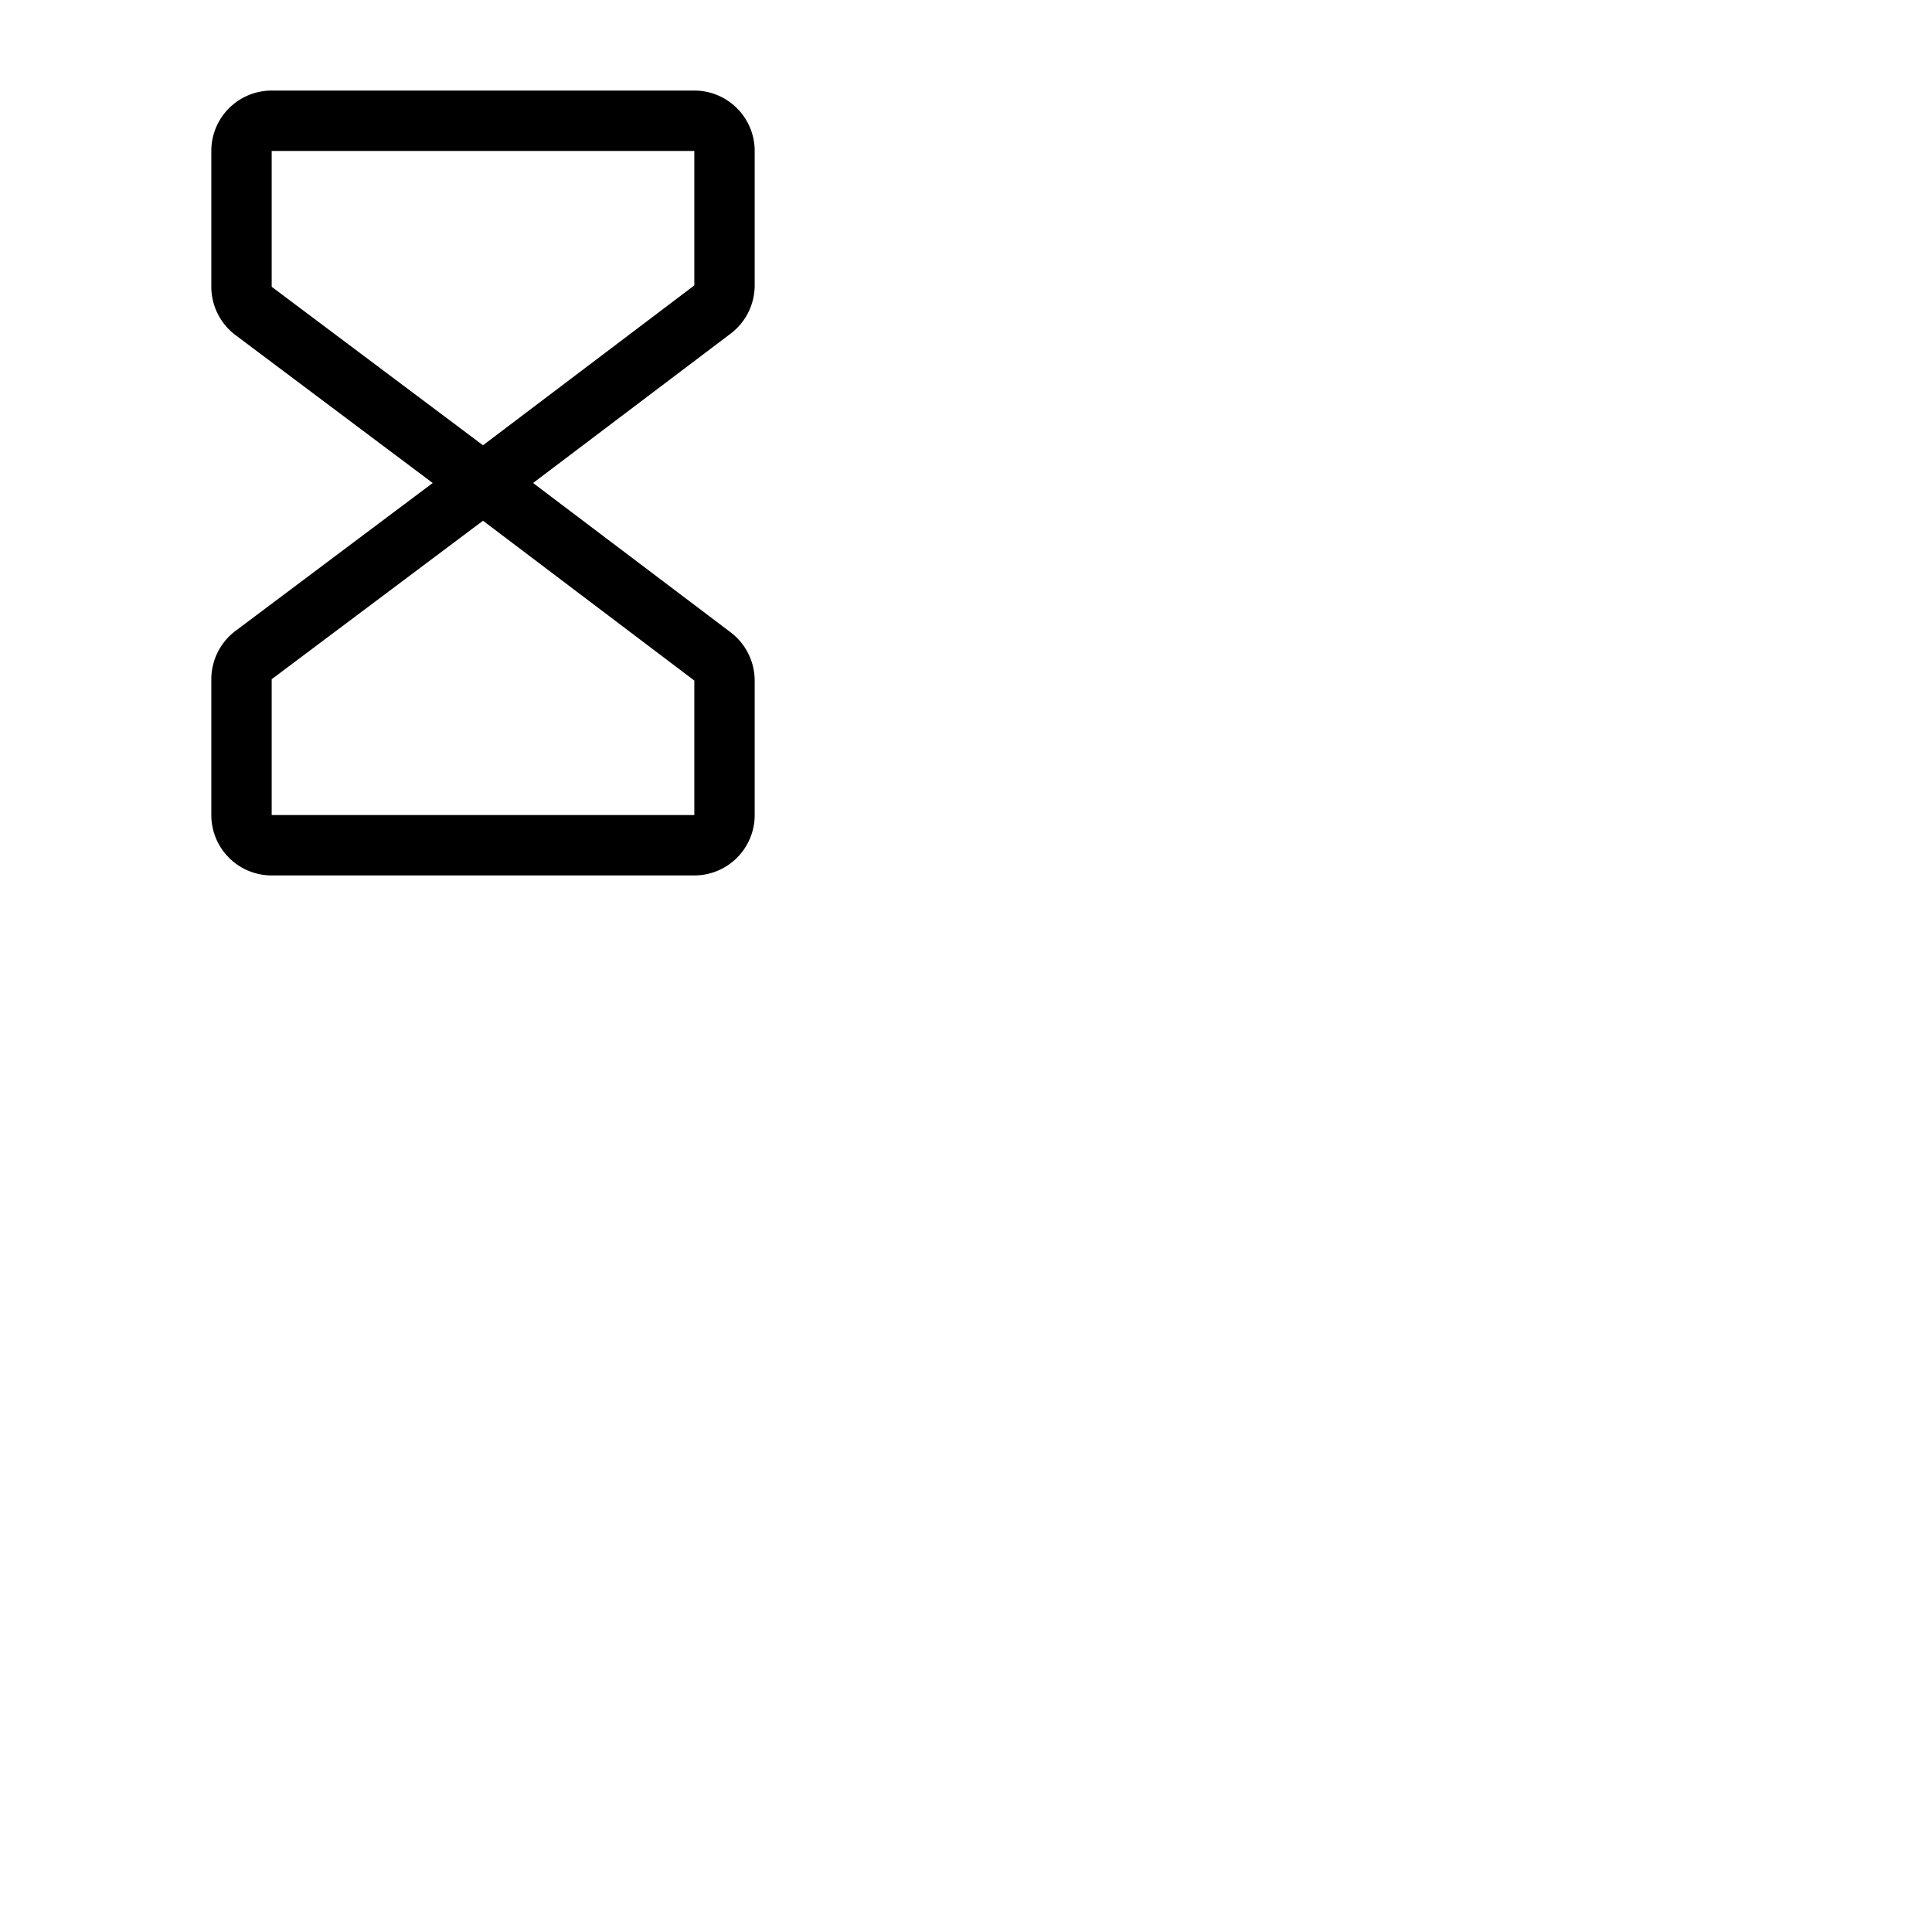 <svg xmlns="http://www.w3.org/2000/svg" version="1.1" viewBox="0 0 512 512" fill="currentColor"><path fill="currentColor" d="M200 75.64V40a16 16 0 0 0-16-16H72a16 16 0 0 0-16 16v36a16.07 16.07 0 0 0 6.4 12.8l52.27 39.2l-52.27 39.2A16.07 16.07 0 0 0 56 180v36a16 16 0 0 0 16 16h112a16 16 0 0 0 16-16v-35.64a16.09 16.09 0 0 0-6.35-12.77L141.27 128l52.38-39.6A16.05 16.05 0 0 0 200 75.64M184 216H72v-36l56-42l56 42.35Zm0-140.36L128 118L72 76V40h112Z"/></svg>